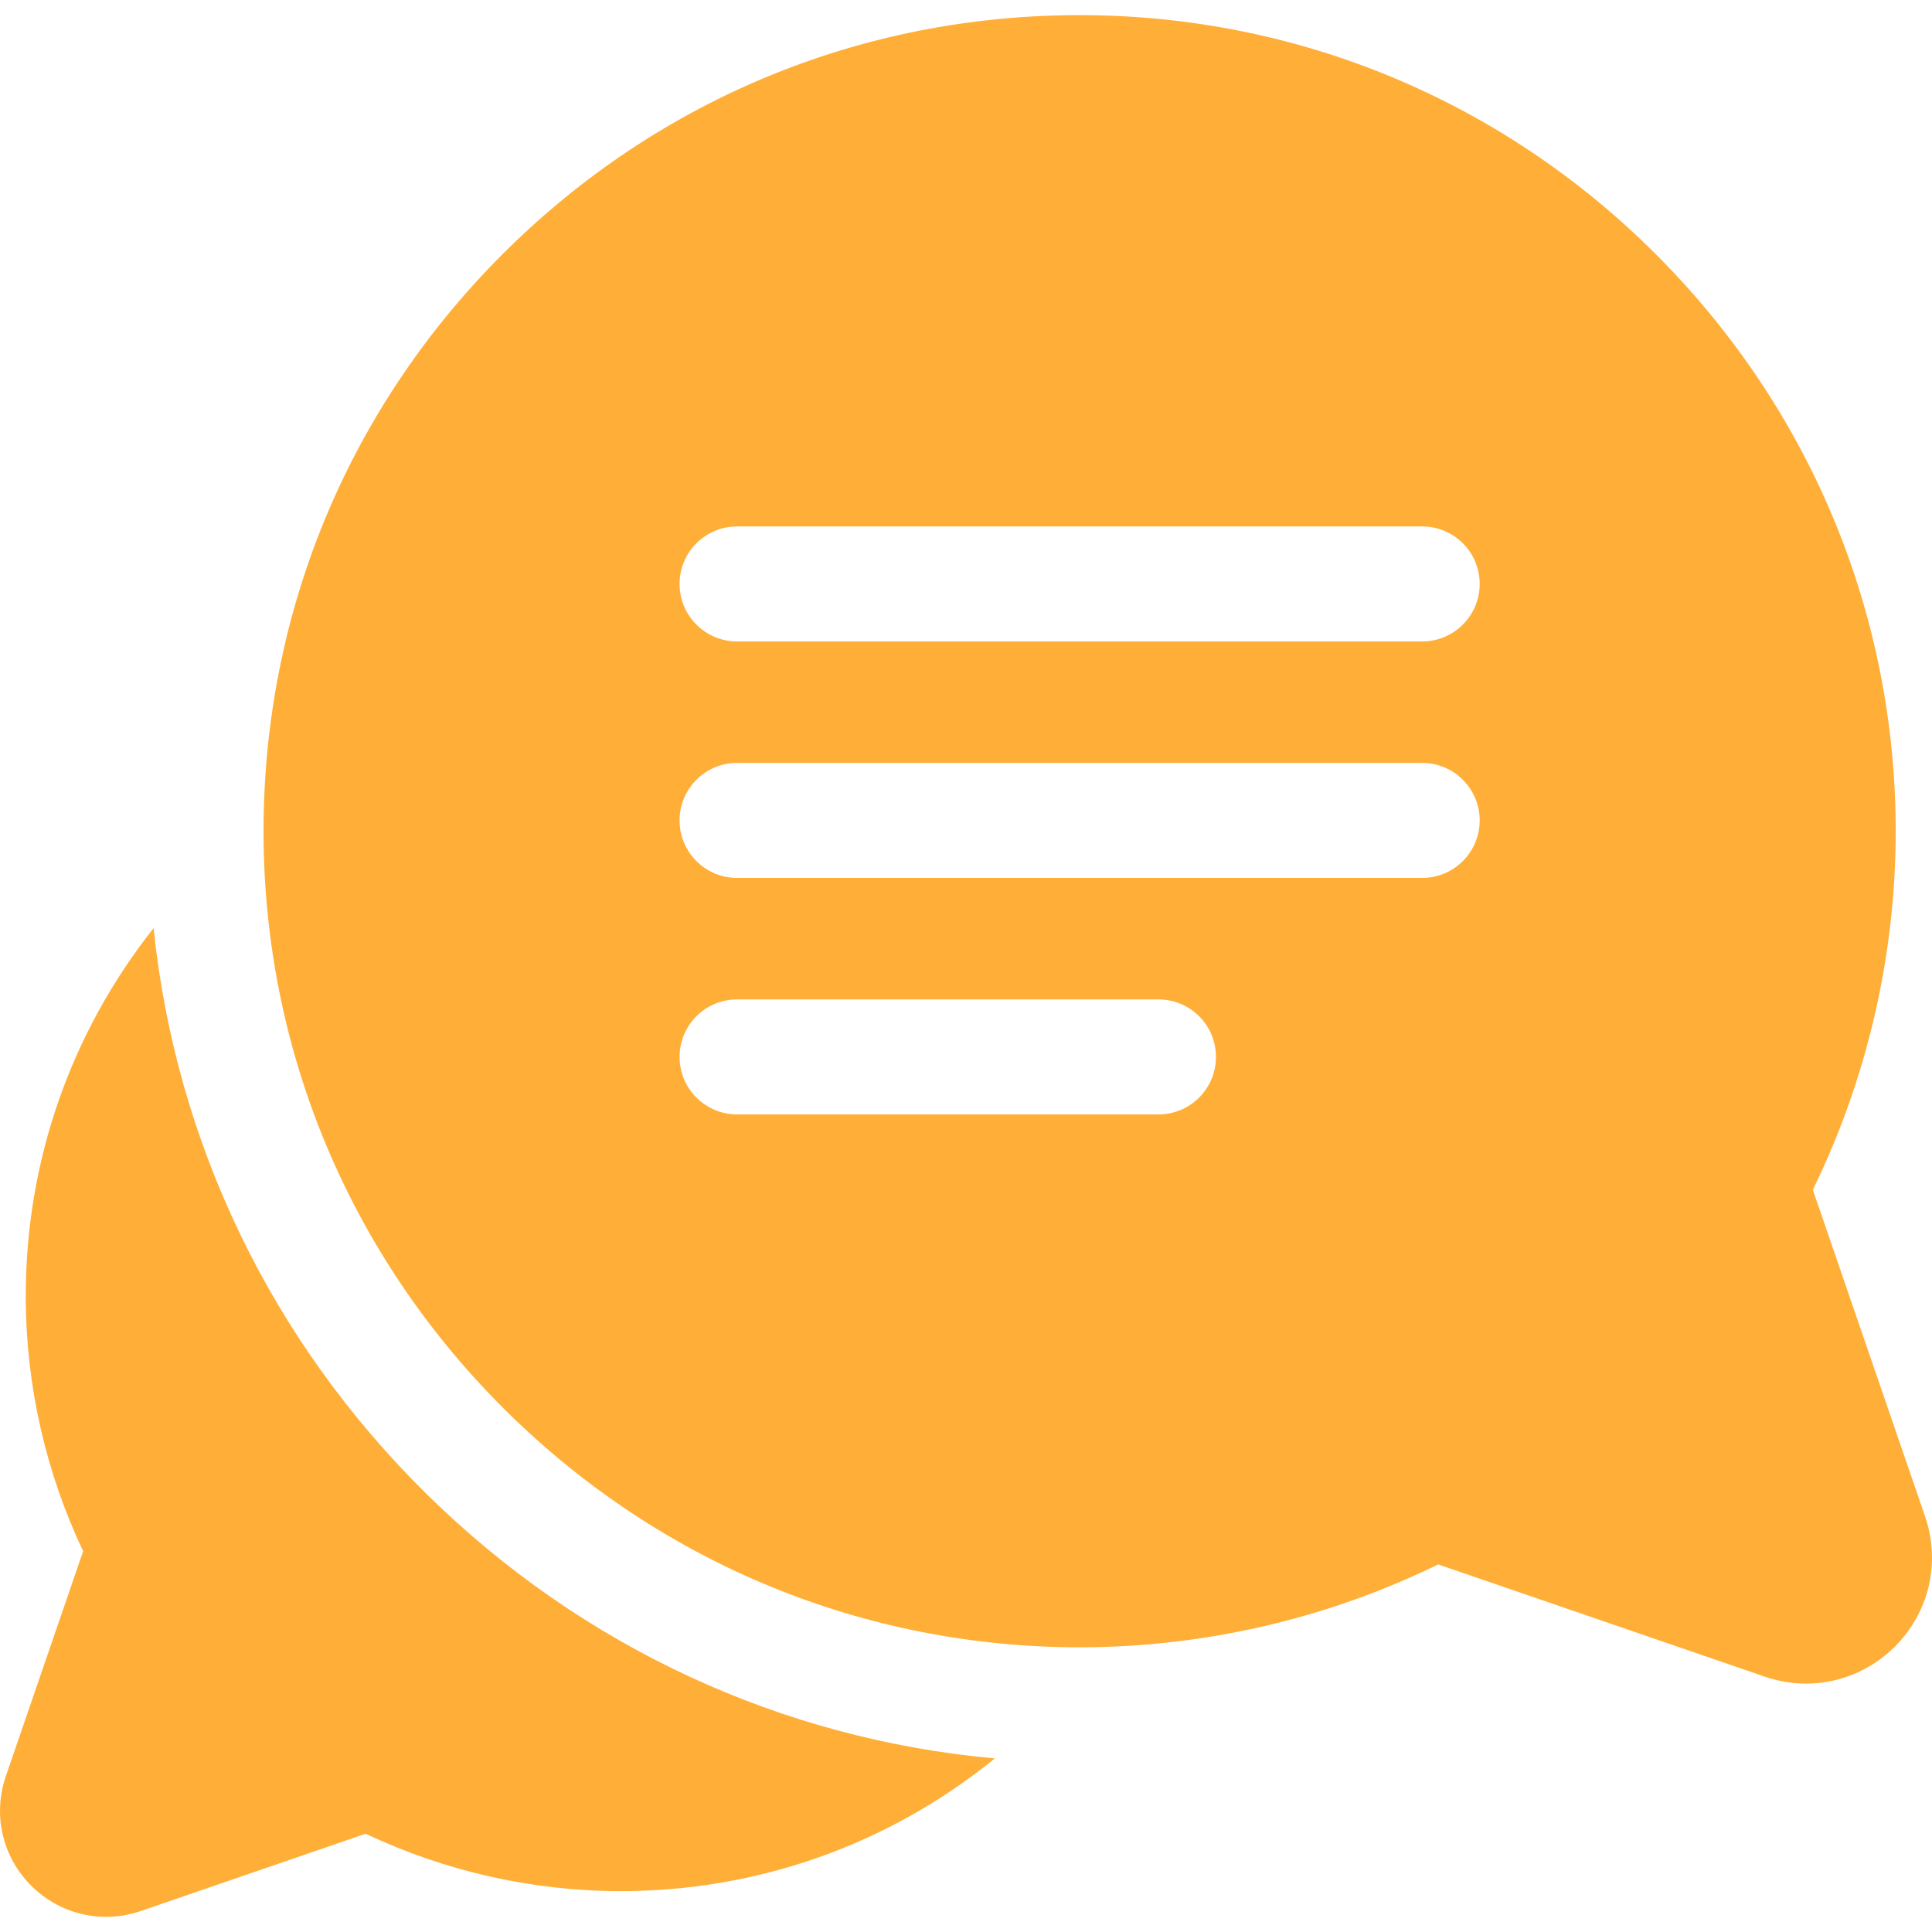 <?xml version="1.0" encoding="iso-8859-1"?>
<!-- Generator: Adobe Illustrator 19.0.0, SVG Export Plug-In . SVG Version: 6.00 Build 0)  -->
<svg fill="#FFAF38" version="1.1" id="Capa_1" xmlns="http://www.w3.org/2000/svg" xmlns:xlink="http://www.w3.org/1999/xlink" x="0px" y="0px" 
	 viewBox="0 0 511.999 511.999" style="enable-background:new 0 0 511.999 511.999;" xml:space="preserve">
<g>
	<g>
		<path d="M113.304,396.177c-41.405-40.668-66.722-93.368-72.6-150.216c-22.006,27.818-33.938,61.937-33.883,97.745
			c0.037,23.29,5.279,46.441,15.212,67.376L1.551,470.689c-3.521,10.247-0.949,21.373,6.713,29.036
			c5.392,5.392,12.501,8.264,19.812,8.264c3.076,0,6.188-0.508,9.223-1.551l59.609-20.483c20.935,9.933,44.086,15.175,67.376,15.212
			c36.509,0.049,71.256-12.338,99.361-35.168C207.133,460.886,154.416,436.556,113.304,396.177z"/>
	</g>
</g>
<g>
	<g>
		<path d="M510.156,401.842L480.419,315.3c14.334-29.302,21.909-61.89,21.96-94.679c0.088-57.013-21.97-110.92-62.112-151.79
			C400.117,27.952,346.615,4.942,289.615,4.039C230.51,3.104,174.954,25.586,133.187,67.352
			C91.42,109.119,68.934,164.674,69.87,223.782c0.903,56.999,23.913,110.502,64.79,150.652
			c40.79,40.064,94.56,62.116,151.451,62.114c0.112,0,0.23,0,0.34,0c32.79-0.051,65.378-7.626,94.68-21.96l86.544,29.738
			c3.606,1.239,7.304,1.843,10.959,1.843c8.688,0,17.136-3.412,23.545-9.822C511.284,427.241,514.34,414.021,510.156,401.842z
			 M307.004,295.328H195.331c-8.416,0-15.238-6.823-15.238-15.238c0-8.416,6.823-15.238,15.238-15.238h111.672
			c8.416,0,15.238,6.823,15.238,15.238C322.241,288.506,315.42,295.328,307.004,295.328z M376.892,232.659h-181.56
			c-8.416,0-15.238-6.823-15.238-15.238s6.823-15.238,15.238-15.238h181.56c8.416,0,15.238,6.823,15.238,15.238
			S385.308,232.659,376.892,232.659z M376.892,169.988h-181.56c-8.416,0-15.238-6.823-15.238-15.238
			c0-8.416,6.823-15.238,15.238-15.238h181.56c8.416,0,15.238,6.823,15.238,15.238C392.13,163.165,385.308,169.988,376.892,169.988z
			"/>
	</g>
</g>
<g>
</g>
<g>
</g>
<g>
</g>
<g>
</g>
<g>
</g>
<g>
</g>
<g>
</g>
<g>
</g>
<g>
</g>
<g>
</g>
<g>
</g>
<g>
</g>
<g>
</g>
<g>
</g>
<g>
</g>
</svg>
